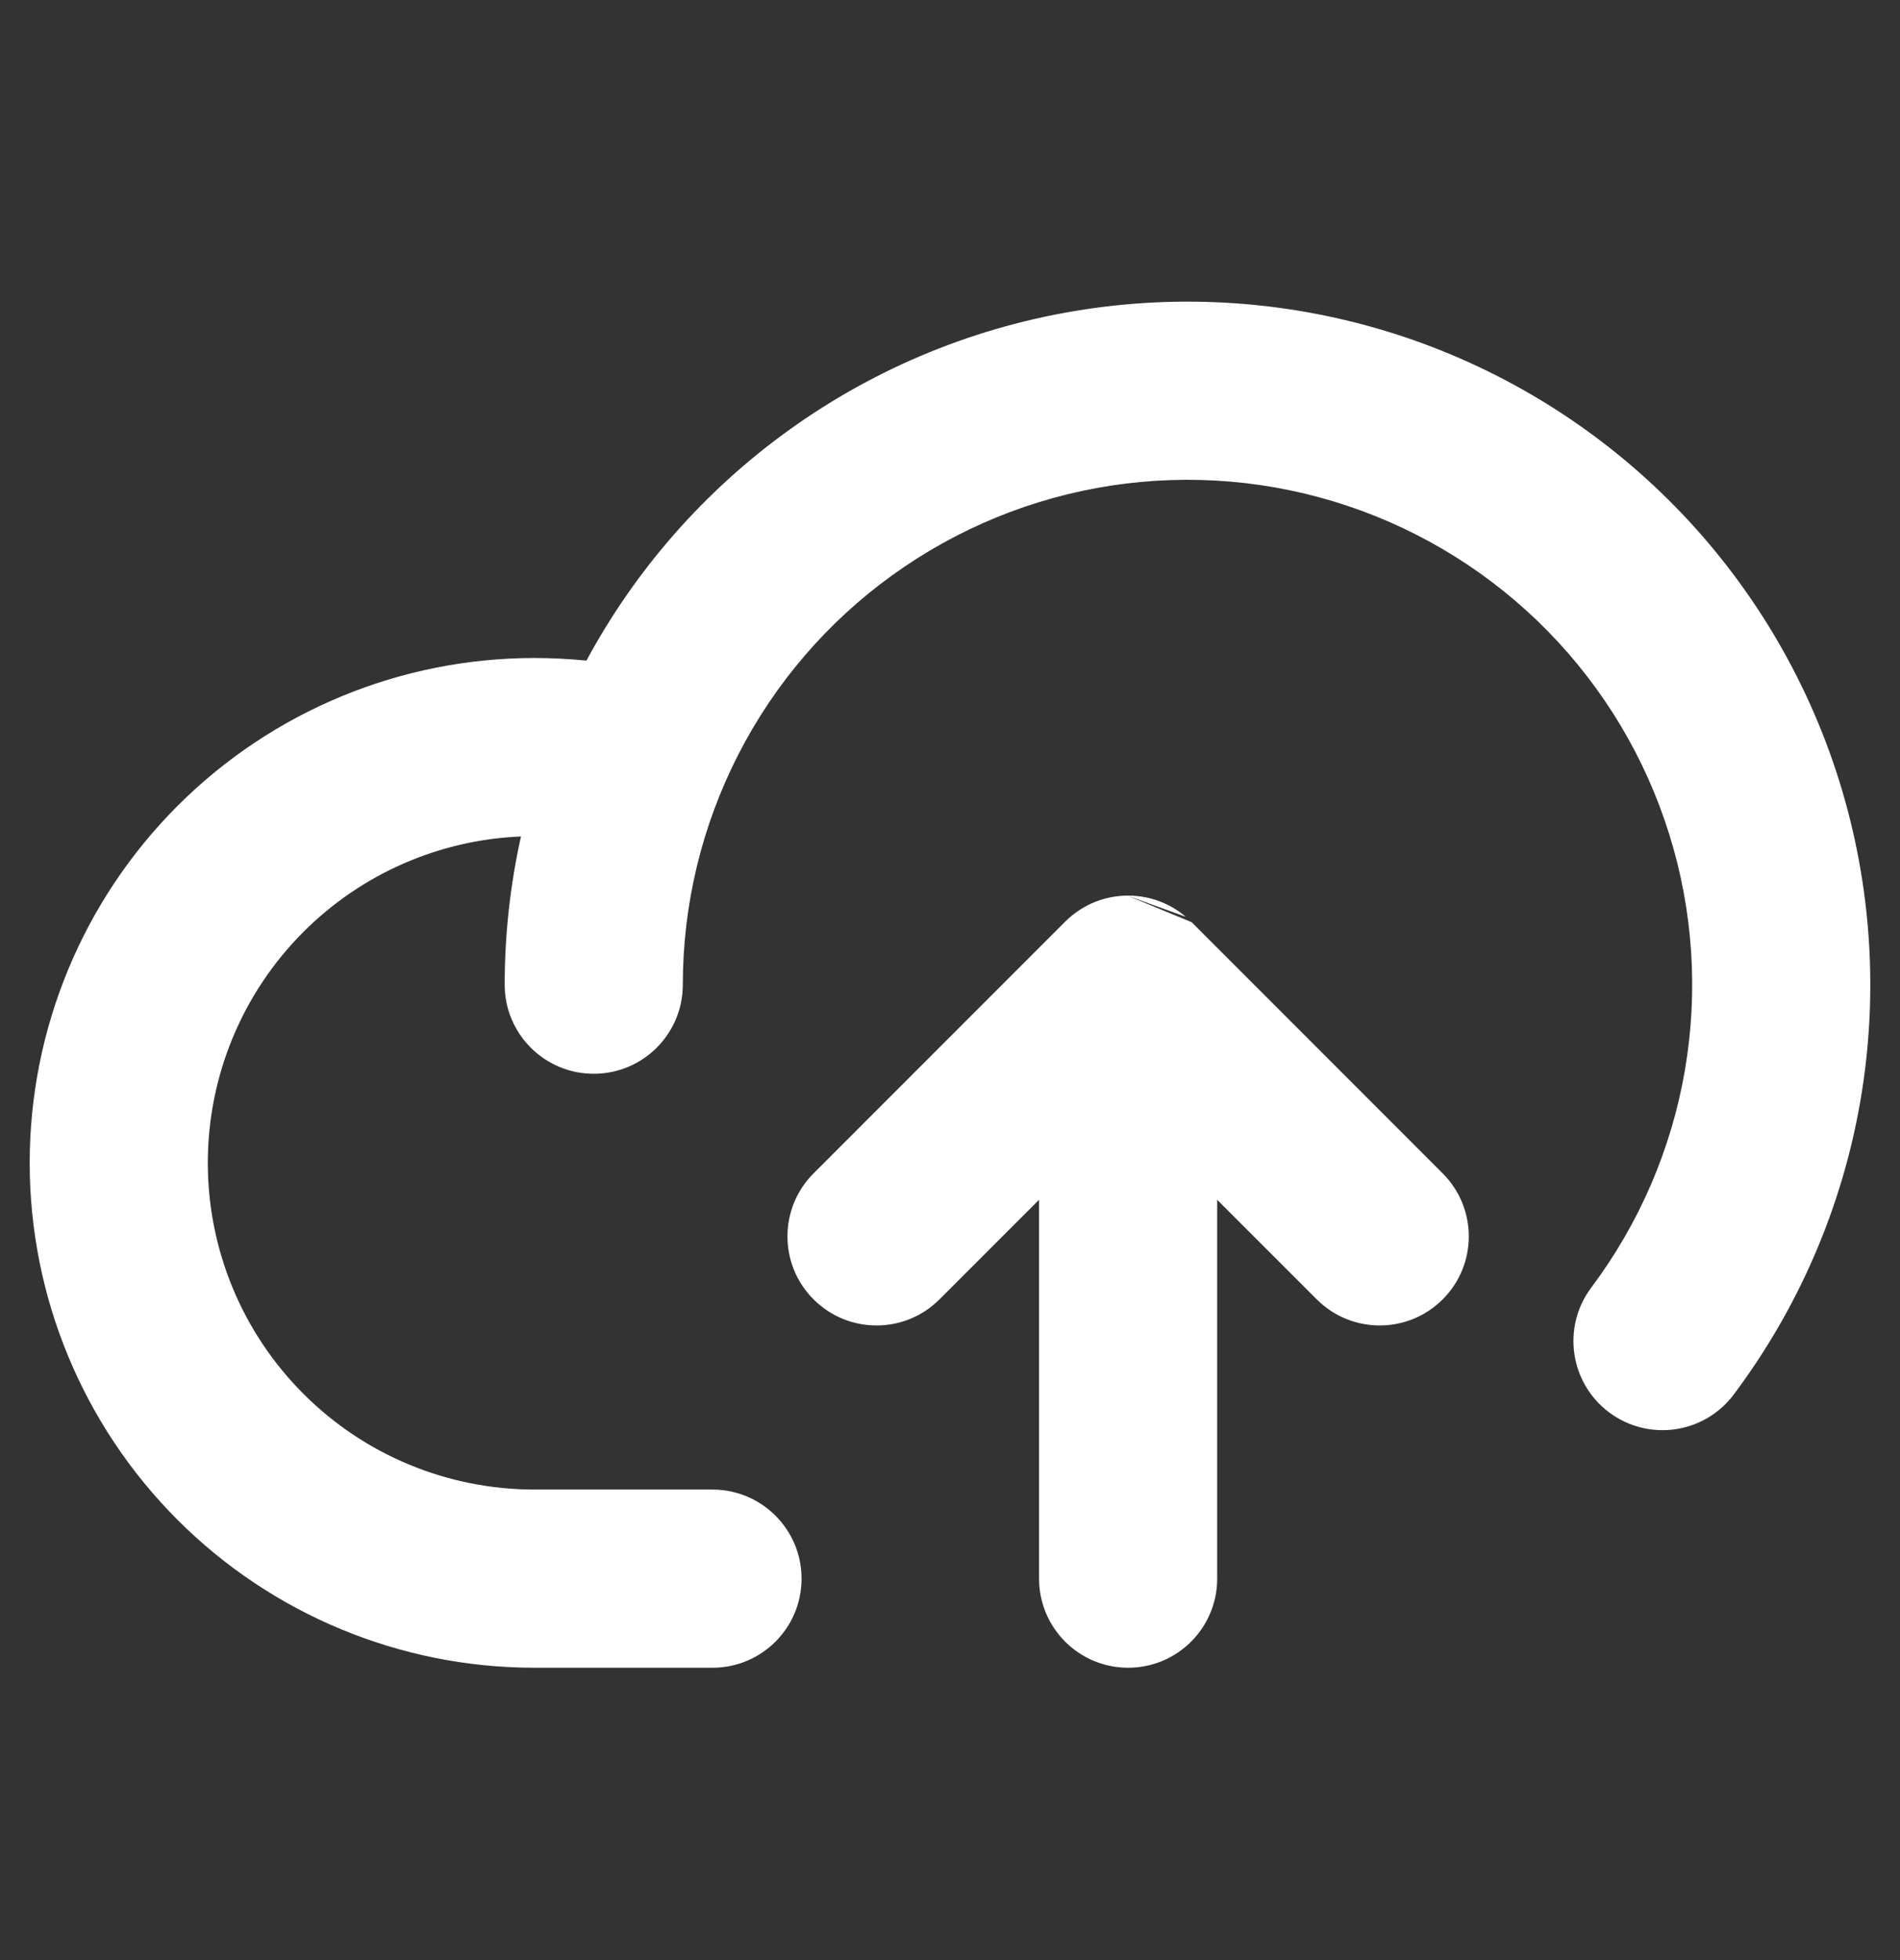 <svg width="32" height="33" viewBox="0 0 32 33" fill="none" xmlns="http://www.w3.org/2000/svg">
<rect x="0" y="0" width="32" height="33" fill="#333333" stroke="none"/>
<path d="M18.643 7.681C20.052 7.466 21.493 7.589 22.846 8.04C24.199 8.491 25.425 9.257 26.424 10.275C27.423 11.293 28.165 12.533 28.591 13.895C29.016 15.256 29.111 16.699 28.87 18.104C28.628 19.509 28.056 20.837 27.2 21.978C26.869 22.42 26.958 23.047 27.4 23.378C27.842 23.709 28.469 23.62 28.8 23.178C29.846 21.784 30.545 20.161 30.841 18.443C31.136 16.725 31.019 14.962 30.5 13.298C29.98 11.635 29.072 10.118 27.852 8.874C26.631 7.63 25.132 6.694 23.479 6.143C21.825 5.591 20.064 5.441 18.341 5.704C16.618 5.967 14.982 6.635 13.568 7.654C12.154 8.674 11.003 10.014 10.208 11.566C10.192 11.597 10.176 11.629 10.161 11.66C9.776 11.605 9.389 11.578 9 11.578C6.878 11.578 4.843 12.421 3.343 13.921C1.843 15.422 1 17.456 1 19.578C1 21.7 1.843 23.735 3.343 25.235C4.843 26.735 6.878 27.578 9 27.578H12C12.552 27.578 13 27.13 13 26.578C13 26.026 12.552 25.578 12 25.578H9C7.409 25.578 5.883 24.946 4.757 23.821C3.632 22.695 3 21.169 3 19.578C3 17.987 3.632 16.461 4.757 15.335C5.883 14.21 7.409 13.578 9 13.578C9.138 13.578 9.276 13.583 9.413 13.592C9.14 14.56 9 15.565 9 16.578C9 17.13 9.448 17.578 10 17.578C10.552 17.578 11 17.13 11 16.578C11 15.152 11.339 13.746 11.989 12.477C12.639 11.208 13.581 10.111 14.738 9.277C15.895 8.443 17.233 7.896 18.643 7.681Z" fill="white"/>
<path d="M19.713 15.877C19.692 15.856 19.67 15.835 19.648 15.816C19.573 15.753 19.491 15.702 19.405 15.664C19.282 15.609 19.146 15.579 19.003 15.578L19 15.578C18.997 15.578 18.994 15.578 18.991 15.578C18.866 15.579 18.748 15.603 18.638 15.646C18.512 15.694 18.394 15.77 18.293 15.871L14.055 20.108C13.665 20.499 13.665 21.132 14.055 21.523C14.446 21.913 15.079 21.913 15.47 21.523L18 18.992V26.578C18 27.13 18.448 27.578 19 27.578C19.552 27.578 20 27.13 20 26.578V18.992L22.53 21.523C22.921 21.913 23.554 21.913 23.945 21.523C24.335 21.132 24.335 20.499 23.945 20.108L19.713 15.877Z" fill="white"/>
<path fill-rule="evenodd" clip-rule="evenodd" d="M18.266 5.21C20.067 4.935 21.908 5.092 23.637 5.668C25.365 6.245 26.932 7.223 28.209 8.524C29.485 9.825 30.434 11.41 30.977 13.149C31.52 14.889 31.642 16.732 31.334 18.528C31.025 20.324 30.293 22.02 29.2 23.478C28.703 24.141 27.763 24.275 27.1 23.778C26.437 23.281 26.303 22.341 26.8 21.678C27.608 20.601 28.149 19.347 28.377 18.019C28.605 16.692 28.515 15.329 28.113 14.044C27.712 12.758 27.01 11.586 26.067 10.625C25.124 9.664 23.966 8.94 22.688 8.514C21.41 8.088 20.05 7.972 18.718 8.175C17.387 8.378 16.123 8.895 15.03 9.683C13.937 10.47 13.047 11.506 12.434 12.705C11.82 13.904 11.5 15.231 11.5 16.578C11.5 17.407 10.828 18.078 10 18.078C9.172 18.078 8.5 17.407 8.5 16.578C8.5 15.736 8.593 14.899 8.774 14.083C7.397 14.139 6.089 14.711 5.111 15.689C4.079 16.721 3.5 18.119 3.5 19.578C3.5 21.037 4.079 22.436 5.111 23.467C6.142 24.499 7.541 25.078 9 25.078H12C12.828 25.078 13.5 25.75 13.5 26.578C13.5 27.407 12.828 28.078 12 28.078H9C6.746 28.078 4.584 27.183 2.99 25.588C1.396 23.994 0.5 21.832 0.5 19.578C0.5 17.324 1.396 15.162 2.99 13.568C4.584 11.974 6.746 11.078 9 11.078M9 13.078C9.149 13.078 9.298 13.083 9.446 13.093C9.597 13.103 9.735 13.18 9.822 13.303C9.909 13.427 9.935 13.582 9.894 13.727C9.634 14.652 9.5 15.611 9.5 16.578C9.5 16.854 9.724 17.078 10 17.078C10.276 17.078 10.5 16.854 10.5 16.578C10.5 15.073 10.858 13.589 11.544 12.249C12.23 10.909 13.224 9.751 14.445 8.871C15.666 7.991 17.079 7.414 18.567 7.187C20.055 6.96 21.576 7.09 23.004 7.566C24.432 8.042 25.727 8.85 26.781 9.925C27.835 10.999 28.619 12.309 29.068 13.745C29.517 15.182 29.618 16.705 29.363 18.189C29.107 19.672 28.503 21.074 27.6 22.278C27.434 22.499 27.479 22.812 27.7 22.978C27.921 23.144 28.234 23.099 28.4 22.878C29.398 21.547 30.066 19.998 30.348 18.358C30.63 16.719 30.518 15.035 30.022 13.447C29.526 11.859 28.66 10.412 27.495 9.224C26.329 8.037 24.899 7.143 23.32 6.617C21.742 6.091 20.061 5.947 18.416 6.198C16.772 6.449 15.21 7.087 13.861 8.06C12.511 9.033 11.412 10.312 10.653 11.793C10.638 11.824 10.623 11.854 10.608 11.884C10.511 12.076 10.303 12.186 10.09 12.155C10.057 12.151 10.025 12.146 9.993 12.142L10.141 12.359C10.297 12.586 10.239 12.898 10.011 13.054C9.784 13.21 9.472 13.152 9.316 12.924L8.74 12.083C6.845 12.149 5.042 12.93 3.697 14.275C2.29 15.681 1.5 17.589 1.5 19.578C1.5 21.567 2.29 23.475 3.697 24.881C5.103 26.288 7.011 27.078 9 27.078H12C12.276 27.078 12.5 26.854 12.5 26.578C12.5 26.302 12.276 26.078 12 26.078H9C7.276 26.078 5.623 25.393 4.404 24.174C3.185 22.955 2.5 21.302 2.5 19.578C2.5 17.854 3.185 16.201 4.404 14.982C5.623 13.763 7.276 13.078 9 13.078ZM9 11.078C9.293 11.078 9.586 11.093 9.877 11.122C10.702 9.591 11.864 8.267 13.276 7.249C14.754 6.183 16.464 5.484 18.266 5.21M18.986 15.078L19 15.078L19.004 15.078C19.218 15.079 19.423 15.124 19.608 15.207C19.737 15.264 19.86 15.34 19.972 15.436M20.07 15.526L20.068 15.525L20.07 15.526ZM20.07 15.526L24.298 19.755C24.884 20.341 24.884 21.291 24.298 21.876C23.712 22.462 22.763 22.462 22.177 21.876L20.5 20.2V26.578C20.5 27.407 19.828 28.078 19 28.078C18.172 28.078 17.5 27.407 17.5 26.578V20.199L15.823 21.876C15.237 22.462 14.288 22.462 13.702 21.876C13.116 21.291 13.116 20.341 13.702 19.755L17.939 15.518C18.091 15.366 18.268 15.253 18.457 15.179C18.622 15.115 18.801 15.08 18.986 15.078M18.995 16.078L19 16.078L19.002 16.078C19.074 16.078 19.142 16.094 19.202 16.121C19.245 16.14 19.286 16.165 19.323 16.197C19.335 16.206 19.346 16.217 19.357 16.228L23.591 20.462C23.786 20.657 23.786 20.974 23.591 21.169C23.396 21.364 23.079 21.364 22.884 21.169L20.354 18.639C20.211 18.496 19.995 18.453 19.809 18.53C19.622 18.608 19.5 18.79 19.5 18.992V26.578C19.5 26.854 19.276 27.078 19 27.078C18.724 27.078 18.5 26.854 18.5 26.578V18.992C18.5 18.79 18.378 18.608 18.191 18.53C18.005 18.453 17.789 18.496 17.646 18.639L15.116 21.169C14.921 21.364 14.604 21.364 14.409 21.169C14.214 20.974 14.214 20.657 14.409 20.462L18.646 16.225C18.698 16.173 18.756 16.136 18.819 16.112C18.873 16.091 18.932 16.079 18.995 16.078Z" fill="white"/>
</svg>
